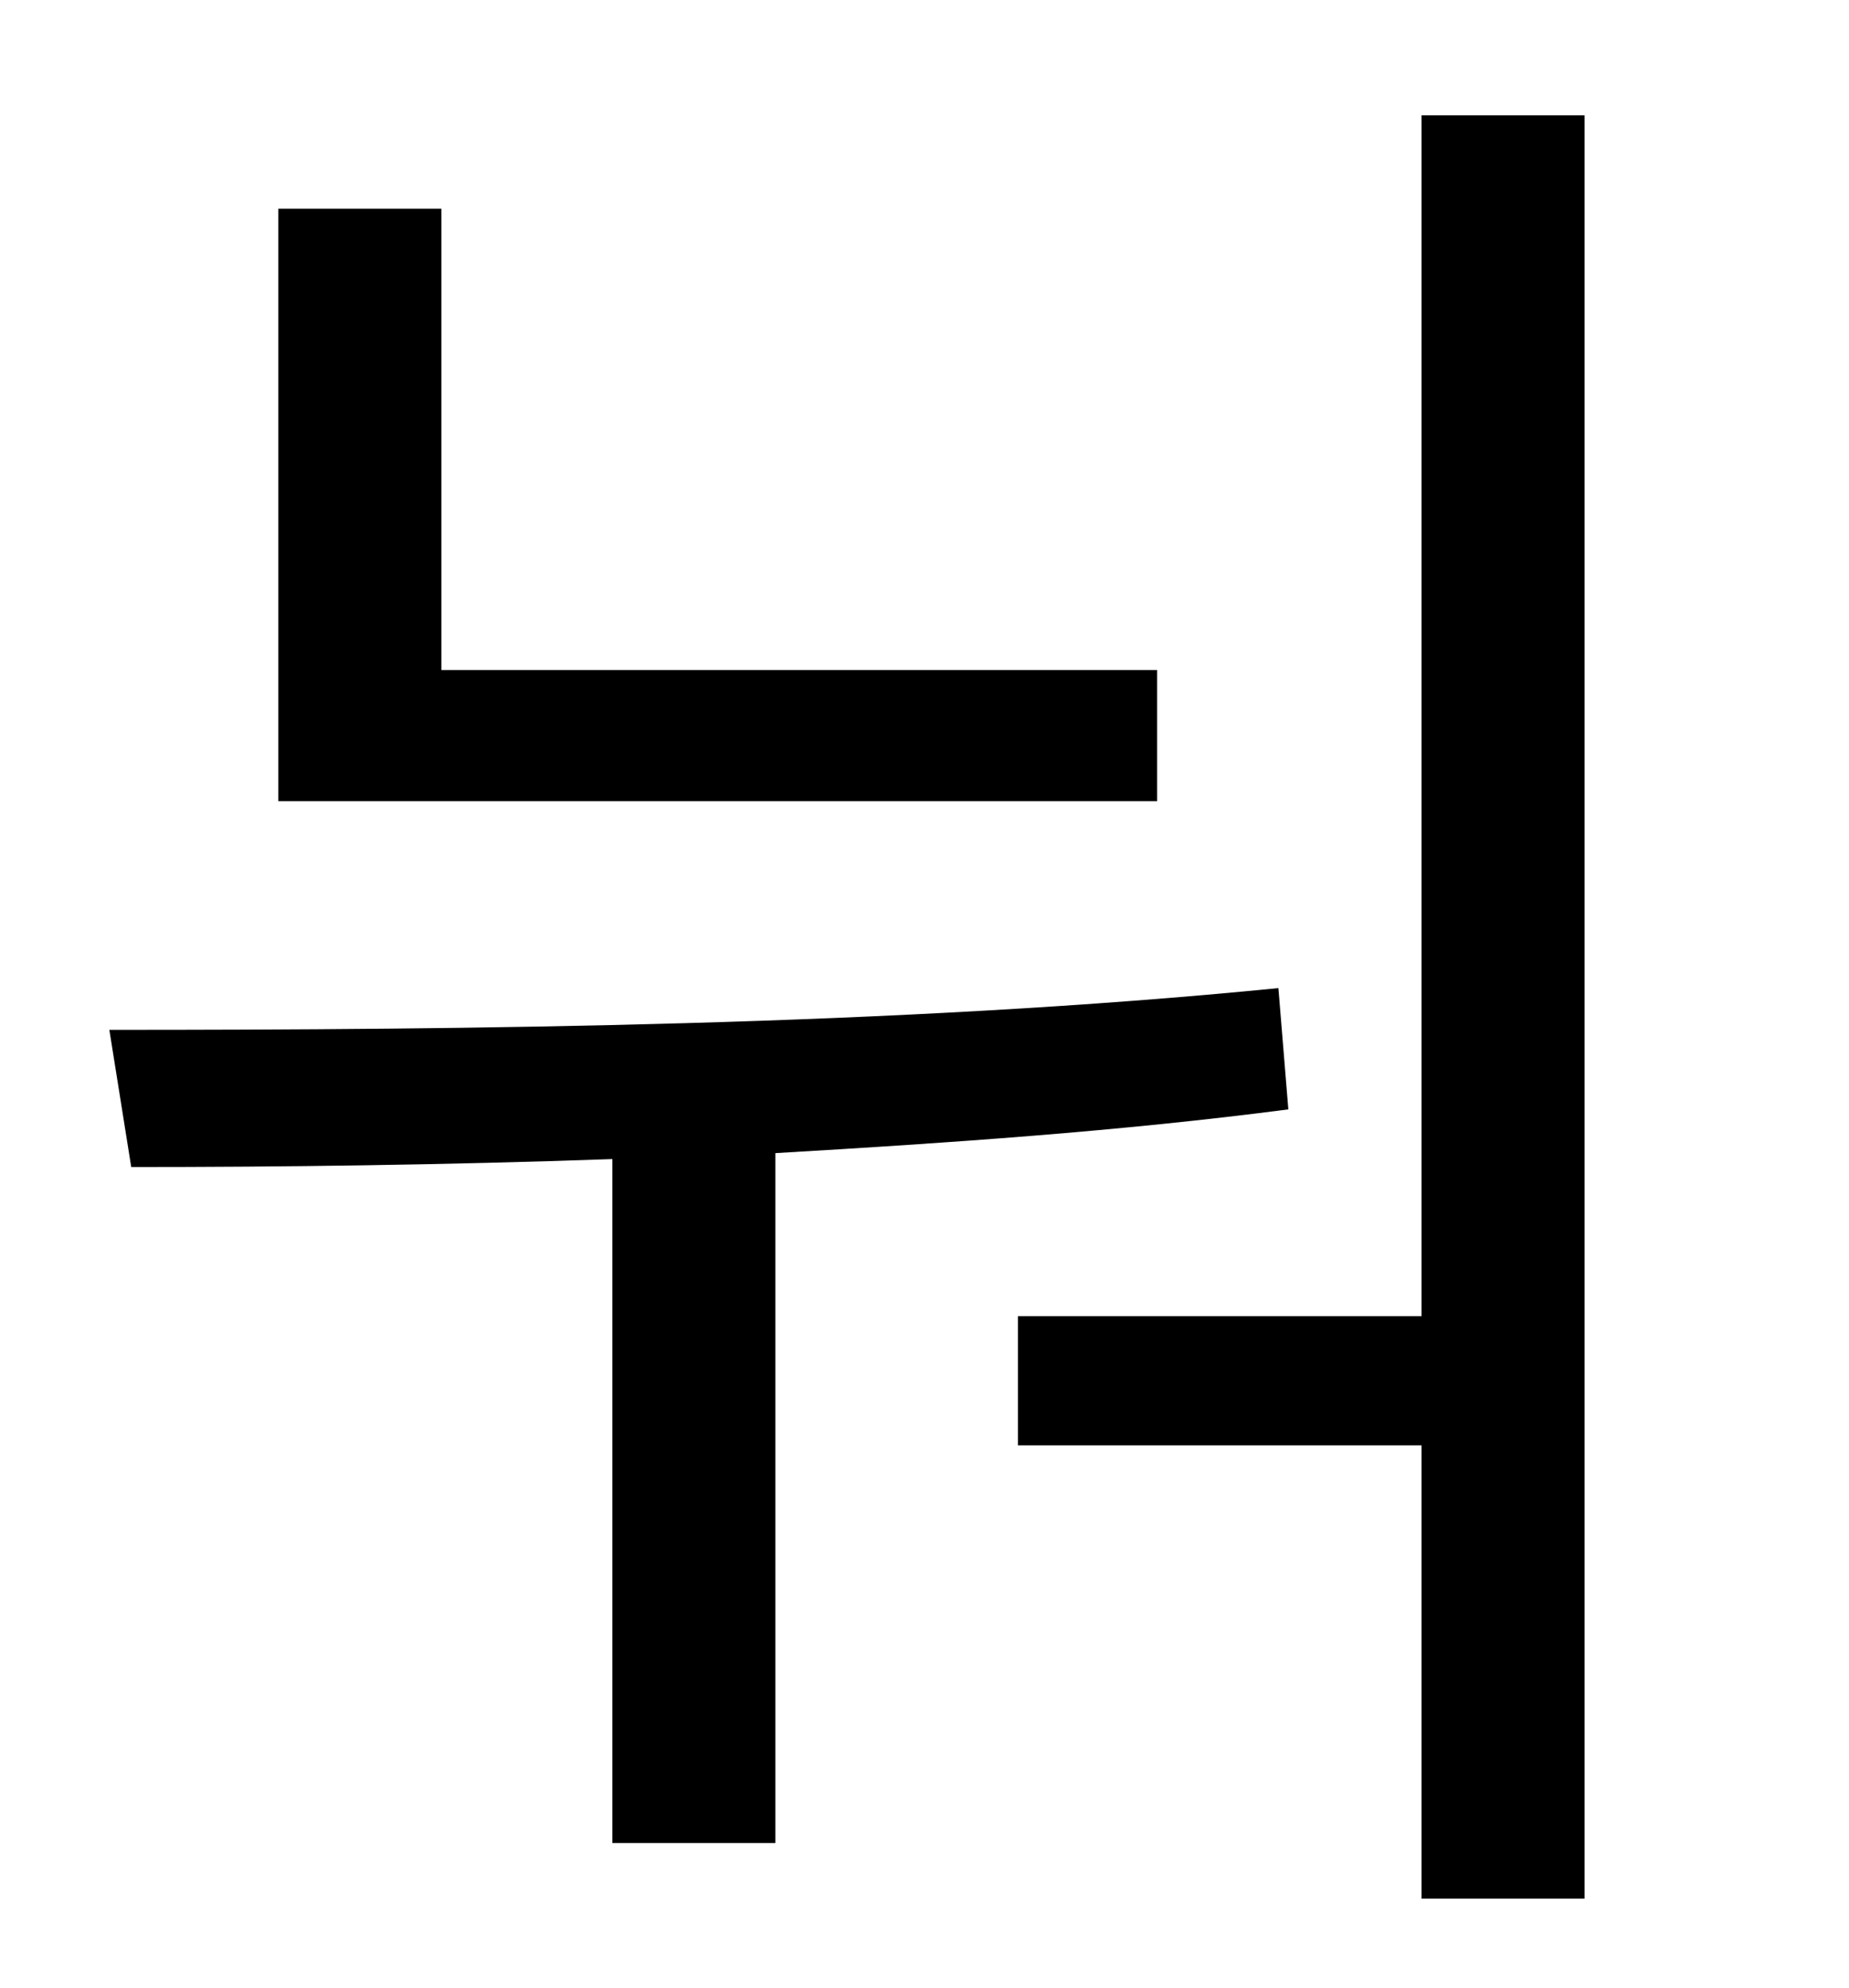 <?xml version="1.0" standalone="no"?>
<!DOCTYPE svg PUBLIC "-//W3C//DTD SVG 1.1//EN" "http://www.w3.org/Graphics/SVG/1.1/DTD/svg11.dtd" >
<svg xmlns="http://www.w3.org/2000/svg" xmlns:xlink="http://www.w3.org/1999/xlink" version="1.1" viewBox="-10 0 930 1000">
   <path fill="currentColor"
d="M572 337v66h-442v-298h82v232h360zM633 497l5 61c-84 11 -172 17 -258 22v347h-82v-344c-85 3 -167 4 -242 4l-11 -69c180 0 397 -2 588 -21zM705 58h82v897h-82v-228h-203v-65h203v-604z" />
</svg>
